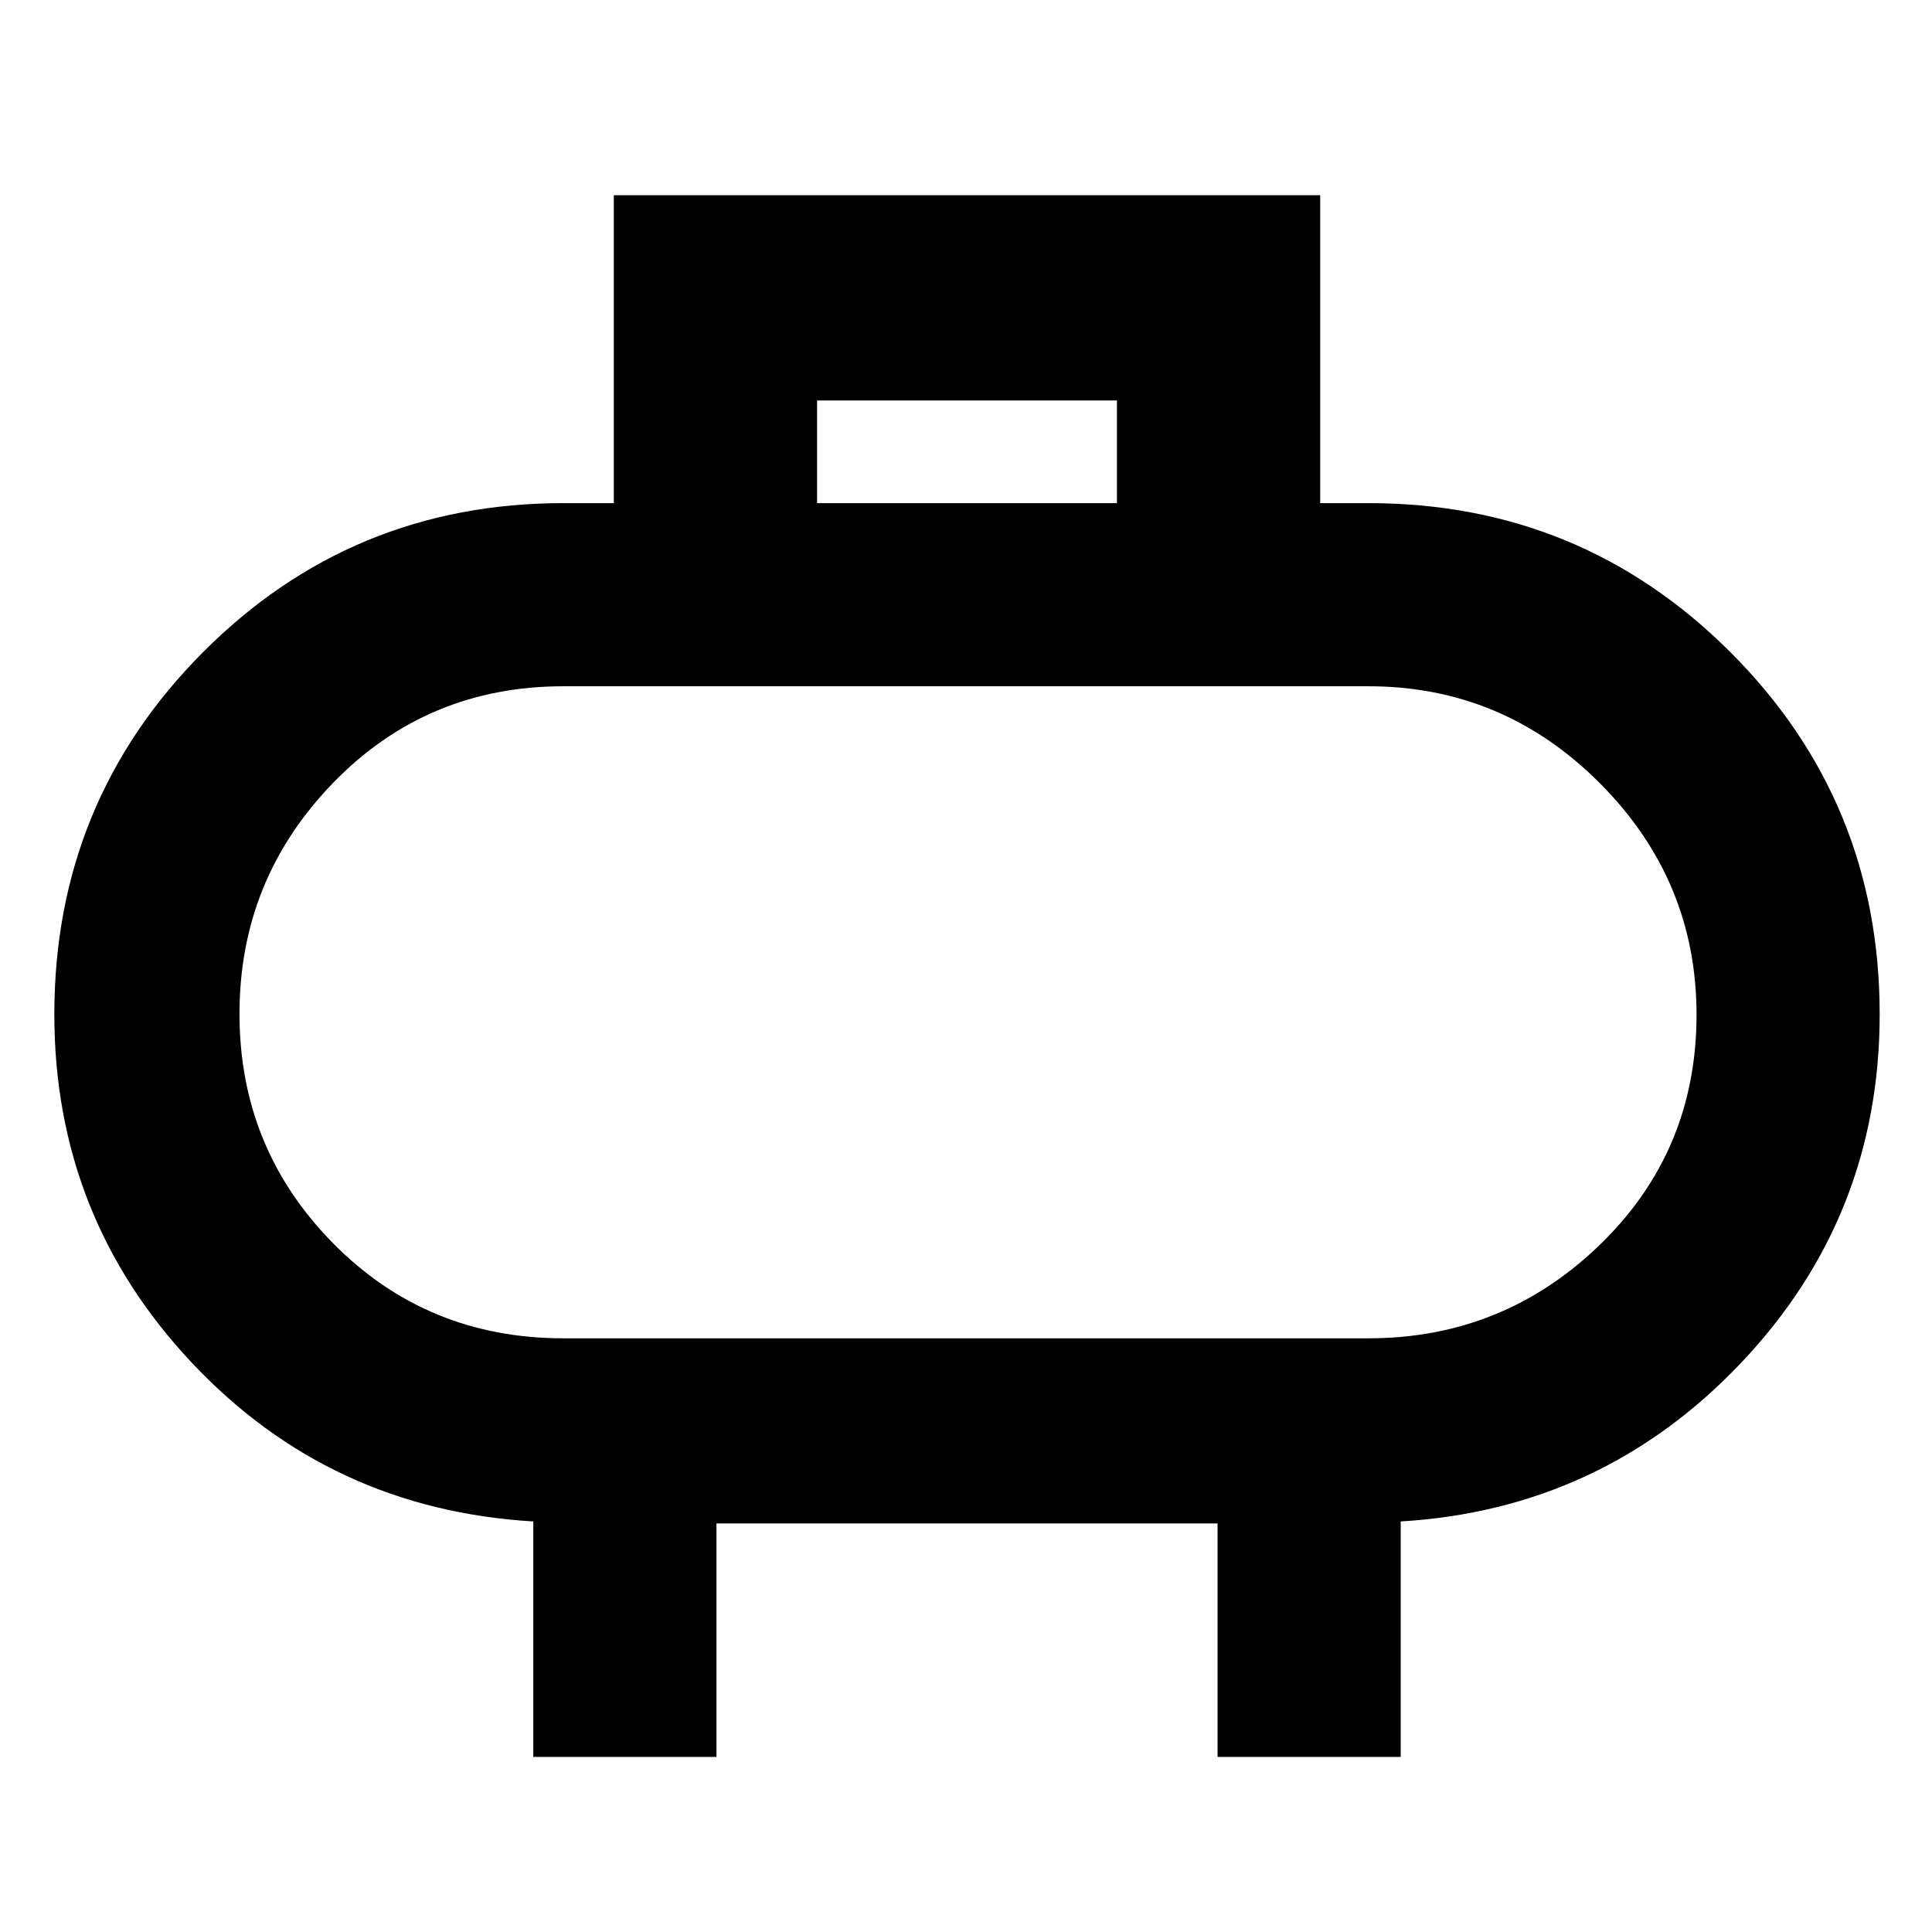 <svg xmlns="http://www.w3.org/2000/svg" height="48" viewBox="0 -960 960 960" width="48"><path d="M280-295h400q66.94 0 114.97-46.49Q843-387.99 843-455.79q0-66.85-48.03-115.03Q746.94-619 680-619H280q-67.89 0-114.44 47.97Q119-523.06 119-456.21t46.56 114.03Q212.11-295 280-295Zm200-161Zm-74-254h149v-51H406v51ZM265-87v-117q-101-6-169.5-78.67Q27-355.33 27-456q0-105.75 73.83-179.88Q174.67-710 280-710h25v-153h351v153h24q105.75 0 179.88 74.12Q934-561.75 934-456q0 100.67-69 173.33Q796-210 696-204v117h-91v-116H356v116h-91Z"/></svg>